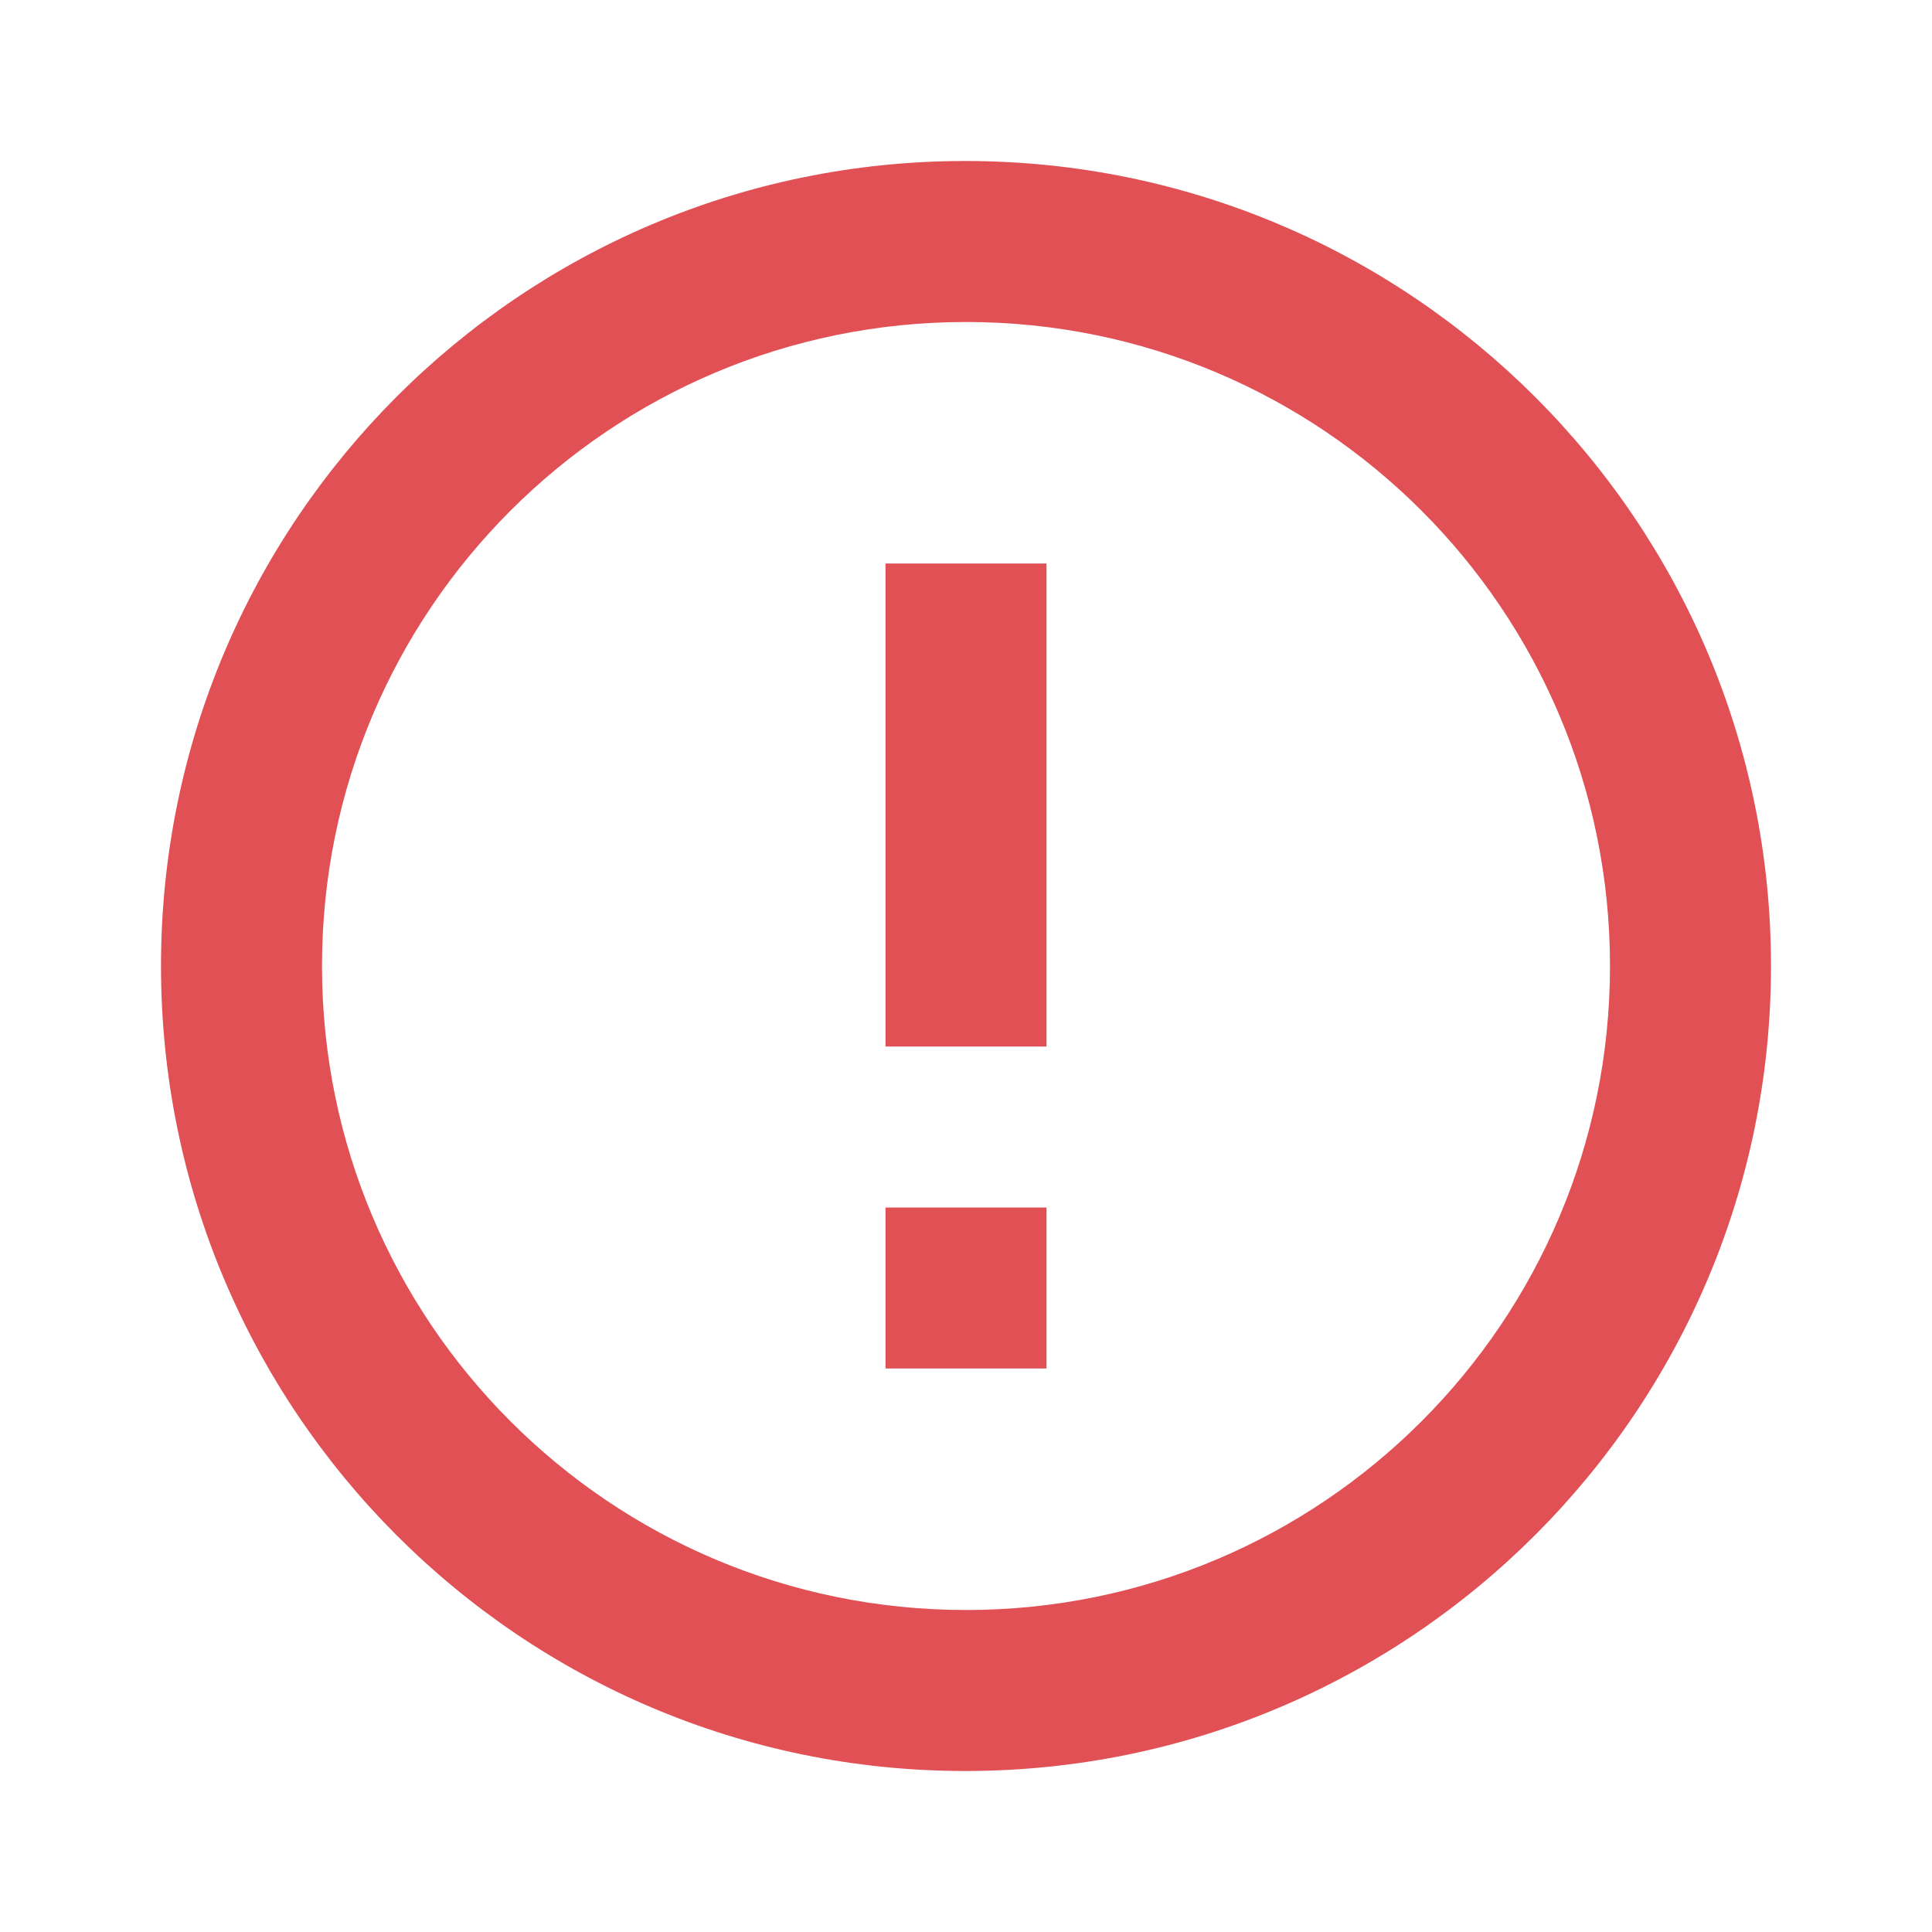 <?xml version="1.0" encoding="UTF-8"?>
<svg width="48px" height="48px" viewBox="0 0 48 48" version="1.1" xmlns="http://www.w3.org/2000/svg" xmlns:xlink="http://www.w3.org/1999/xlink">
    <title>icon-warning</title>
    <desc></desc>
    <defs></defs>
    <g id="icon-warning" stroke="none" stroke-width="1" fill="none" fill-rule="evenodd">
        <polygon id="Shape" points="0 0 48 0 48 48 0 48"></polygon>
        <path d="M22,30 L26,30 L26,34 L22,34 L22,30 Z M22,14 L26,14 L26,26 L22,26 L22,14 Z M23.98,4 C12.94,4 4,12.96 4,24 C4,35.04 12.94,44 23.98,44 C35.04,44 44,35.04 44,24 C44,12.96 35.04,4 23.98,4 Z M24,40 C15.16,40 8,32.84 8,24 C8,15.16 15.16,8 24,8 C32.84,8 40,15.16 40,24 C40,32.84 32.84,40 24,40 Z" id="Shape" fill="#E05055" fill-rule="nonzero"></path>
    </g>
</svg>